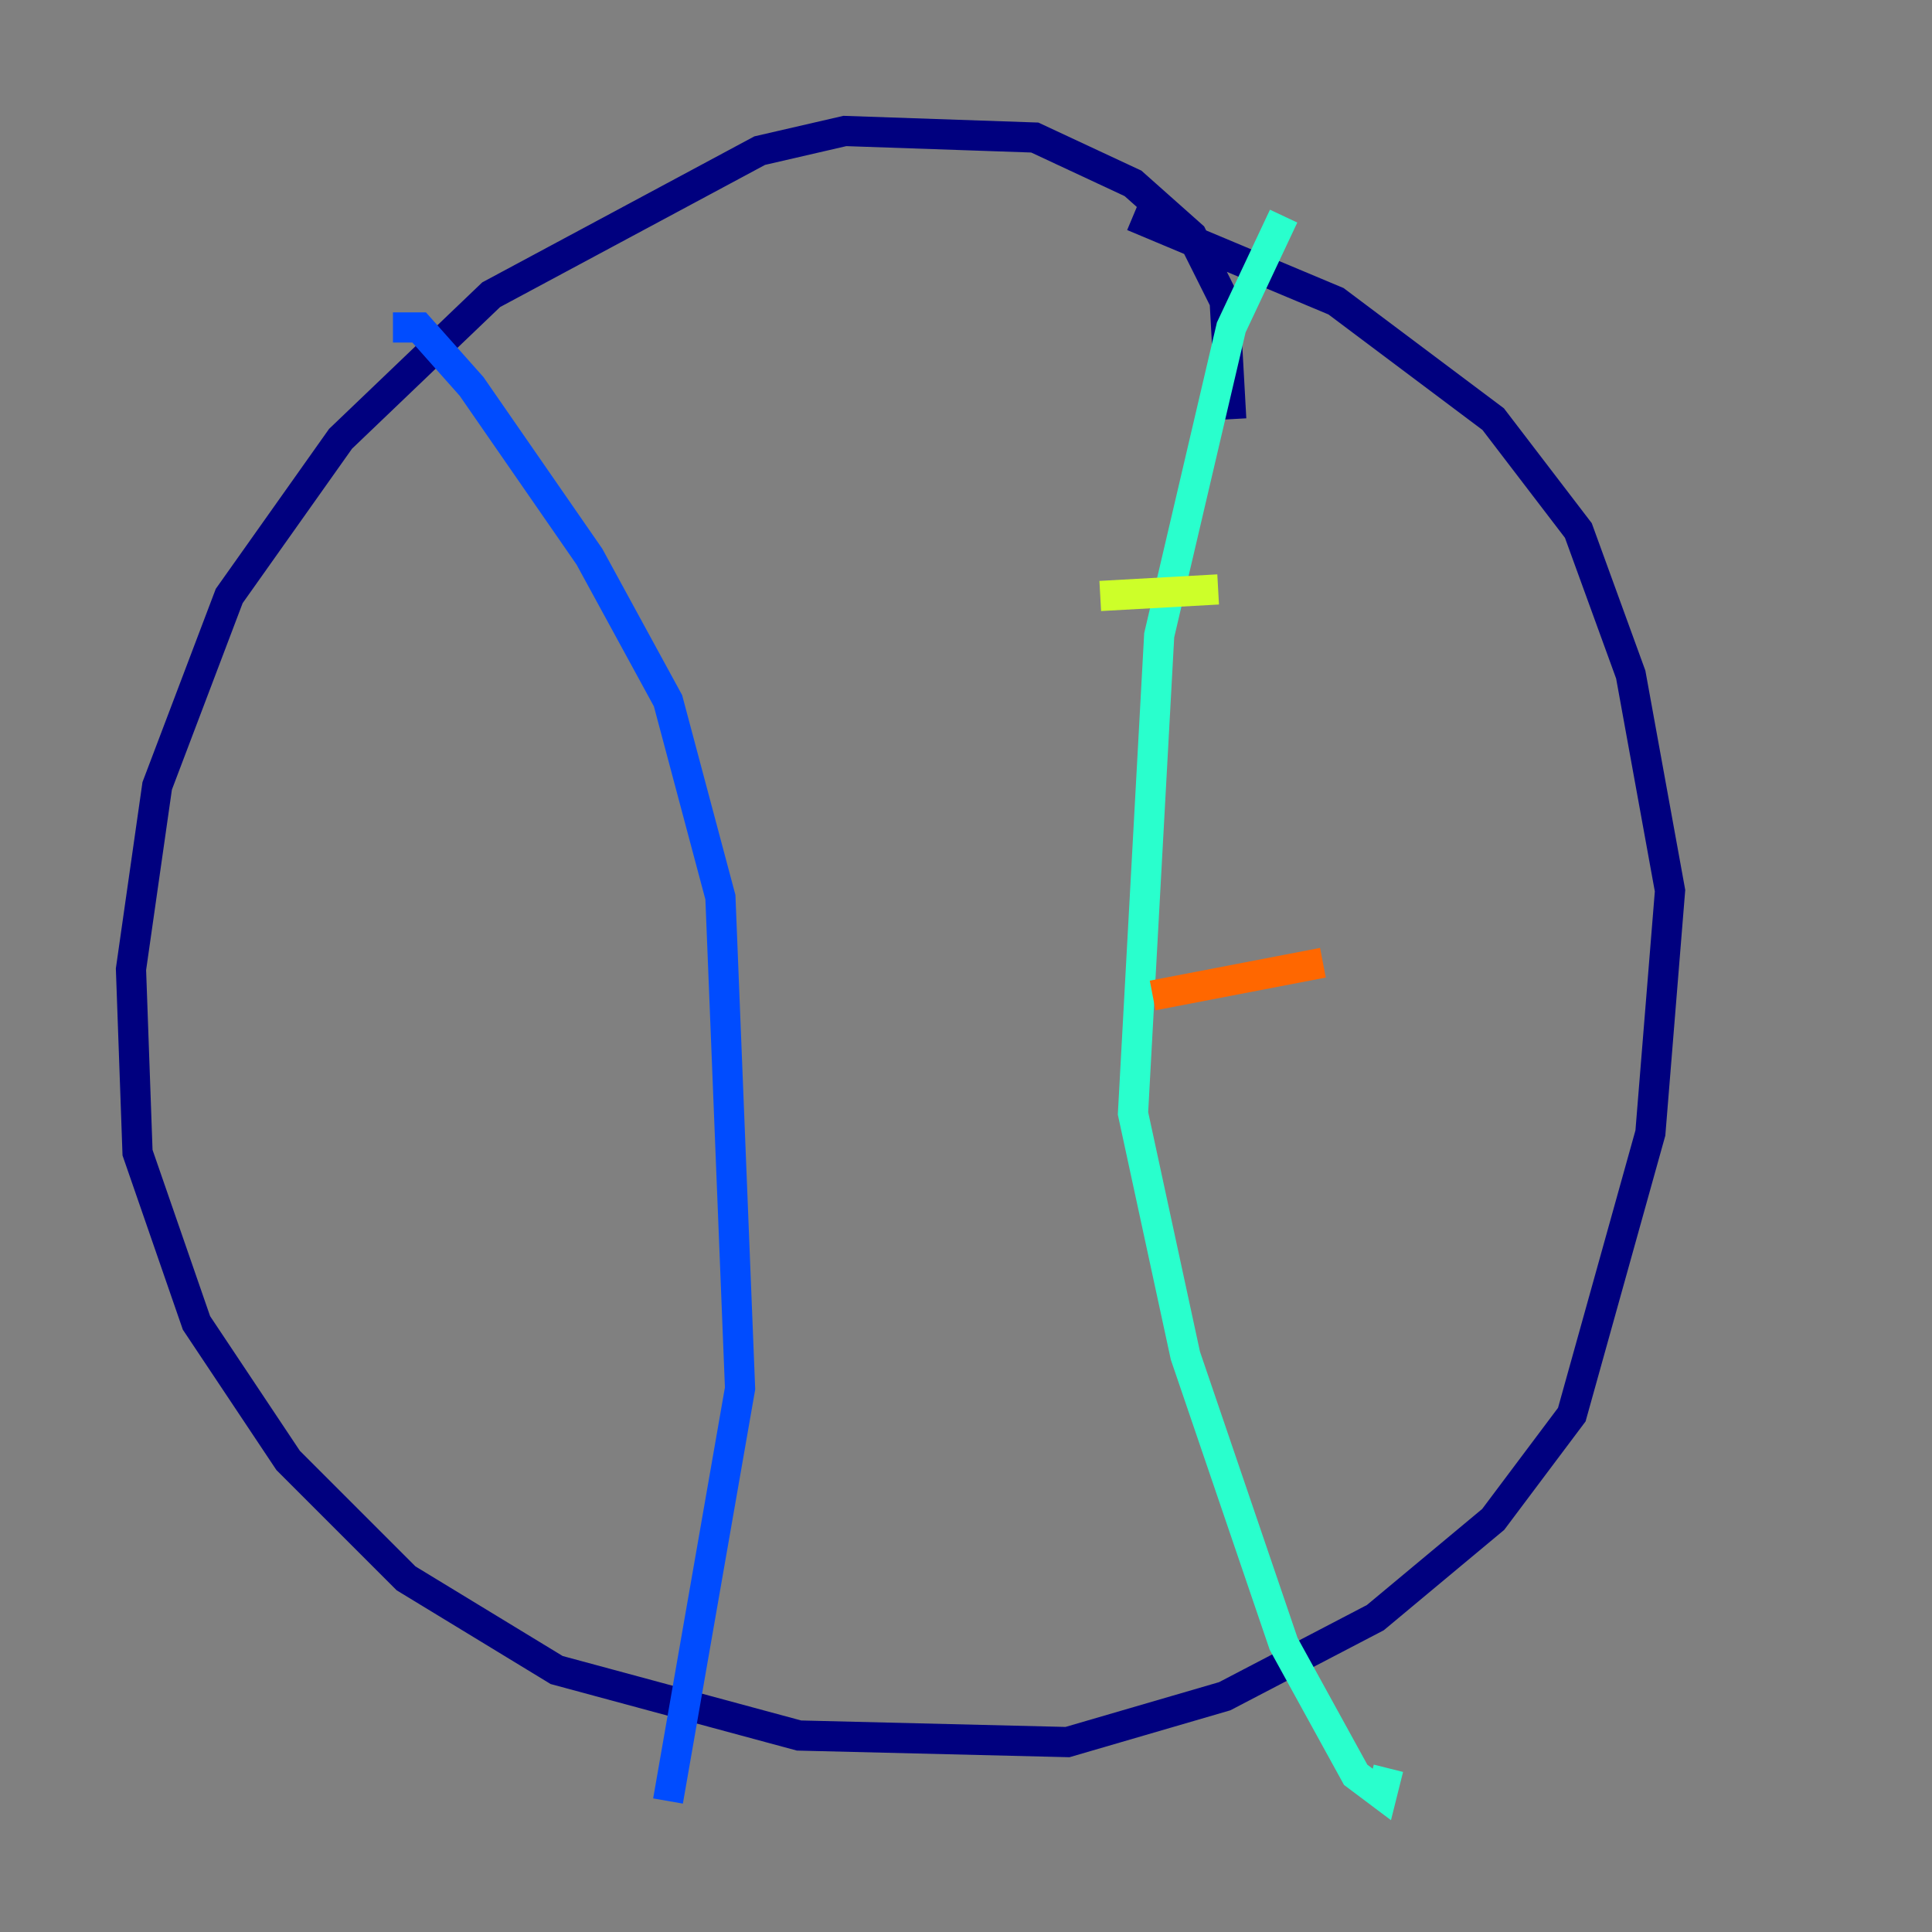 <?xml version="1.0" encoding="utf-8" ?>
<svg baseProfile="tiny" height="128" version="1.2" viewBox="0,0,128,128" width="128" xmlns="http://www.w3.org/2000/svg" xmlns:ev="http://www.w3.org/2001/xml-events" xmlns:xlink="http://www.w3.org/1999/xlink"><rect x="0" y="0" width="128" height="128" fill="#808080" stroke="none"/><defs /><polyline fill="none" points="81.573,27.77 81.139,19.959 78.969,15.62 75.064,12.149 68.556,9.112 55.973,8.678 50.332,9.98 32.542,19.525 22.563,29.071 15.186,39.485 10.414,52.068 8.678,64.217 9.112,76.366 13.017,87.647 19.091,96.759 26.902,104.57 36.881,110.644 52.936,114.983 70.725,115.417 81.139,112.38 91.119,107.173 98.929,100.664 104.136,93.722 109.342,75.064 110.644,59.01 108.041,44.691 104.57,35.146 98.929,27.77 88.515,19.959 75.064,14.319" stroke="#00007f" stroke-width="2" /><polyline fill="none" points="26.034,21.695 27.77,21.695 31.241,25.6 39.051,36.881 44.258,46.427 47.729,59.444 49.031,91.986 44.258,119.322" stroke="#004cff" stroke-width="2" /><polyline fill="none" points="85.044,14.319 81.573,21.695 76.8,42.088 75.064,73.763 78.536,89.817 85.044,108.909 89.817,117.586 91.552,118.888 91.986,117.153" stroke="#29ffcd" stroke-width="2" /><polyline fill="none" points="72.895,39.485 80.705,39.051" stroke="#cdff29" stroke-width="2" /><polyline fill="none" points="76.366,65.953 87.647,63.783" stroke="#ff6700" stroke-width="2" /><polyline fill="none" points="75.932,94.59 75.932,94.59" stroke="#7f0000" stroke-width="2" /></svg>